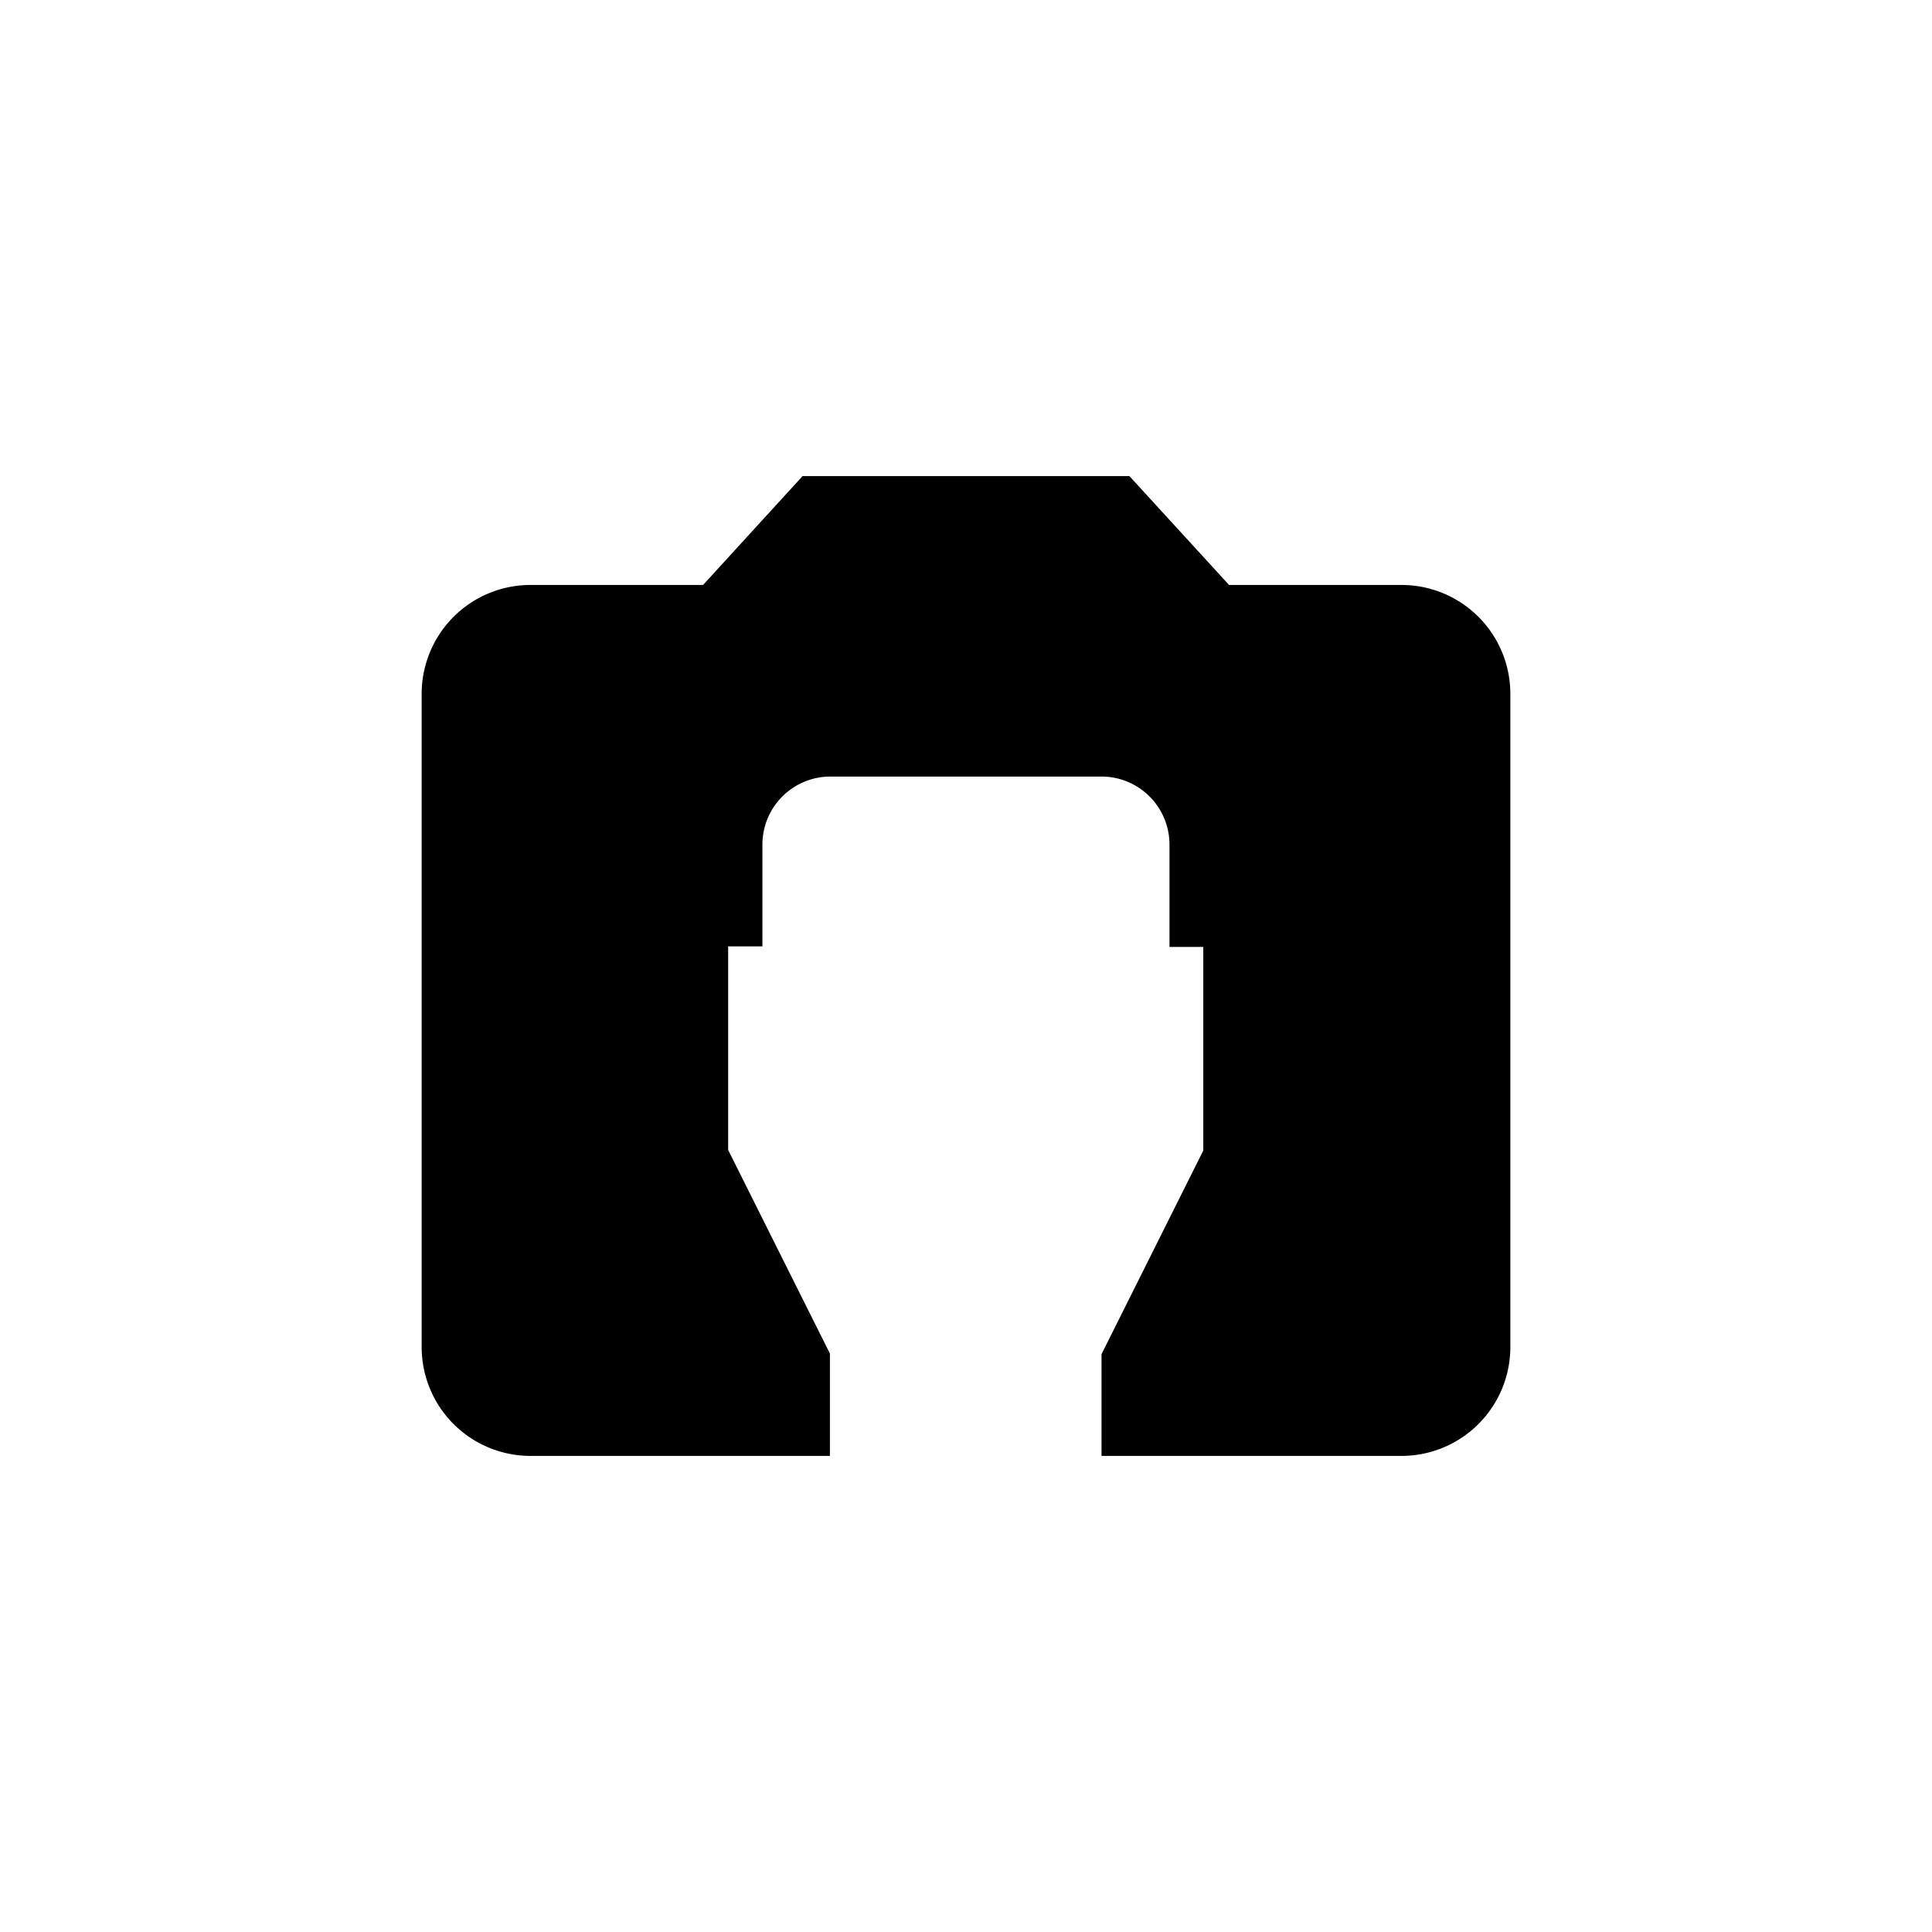 <svg data-name="all icons" height="24" id="all_icons" viewBox="0 0 24 24" width="24" xmlns="http://www.w3.org/2000/svg">
  <title>s</title>
  <g data-name="Layer 437" id="Layer_437">
    <g>
      <rect fill="none" height="24" width="24"/>
      <path d="M21.66,7.17V18.762a1.932,1.932,0,0,1-1.932,1.932H14.405V18.888l1.806-3.613V11.662h-.6V9.846a1.207,1.207,0,0,0-1.208-1.208H9.575A1.208,1.208,0,0,0,8.387,9.846v1.806H7.779v3.613l1.806,3.613v1.816H4.272A1.932,1.932,0,0,1,2.34,18.762V7.17A1.932,1.932,0,0,1,4.272,5.238H7.334L9.1,3.306h5.8l1.768,1.932h3.062A1.932,1.932,0,0,1,21.66,7.17Z" transform="translate(3.6 3.6) scale(0.7)"/>
    </g>
  </g>
</svg>